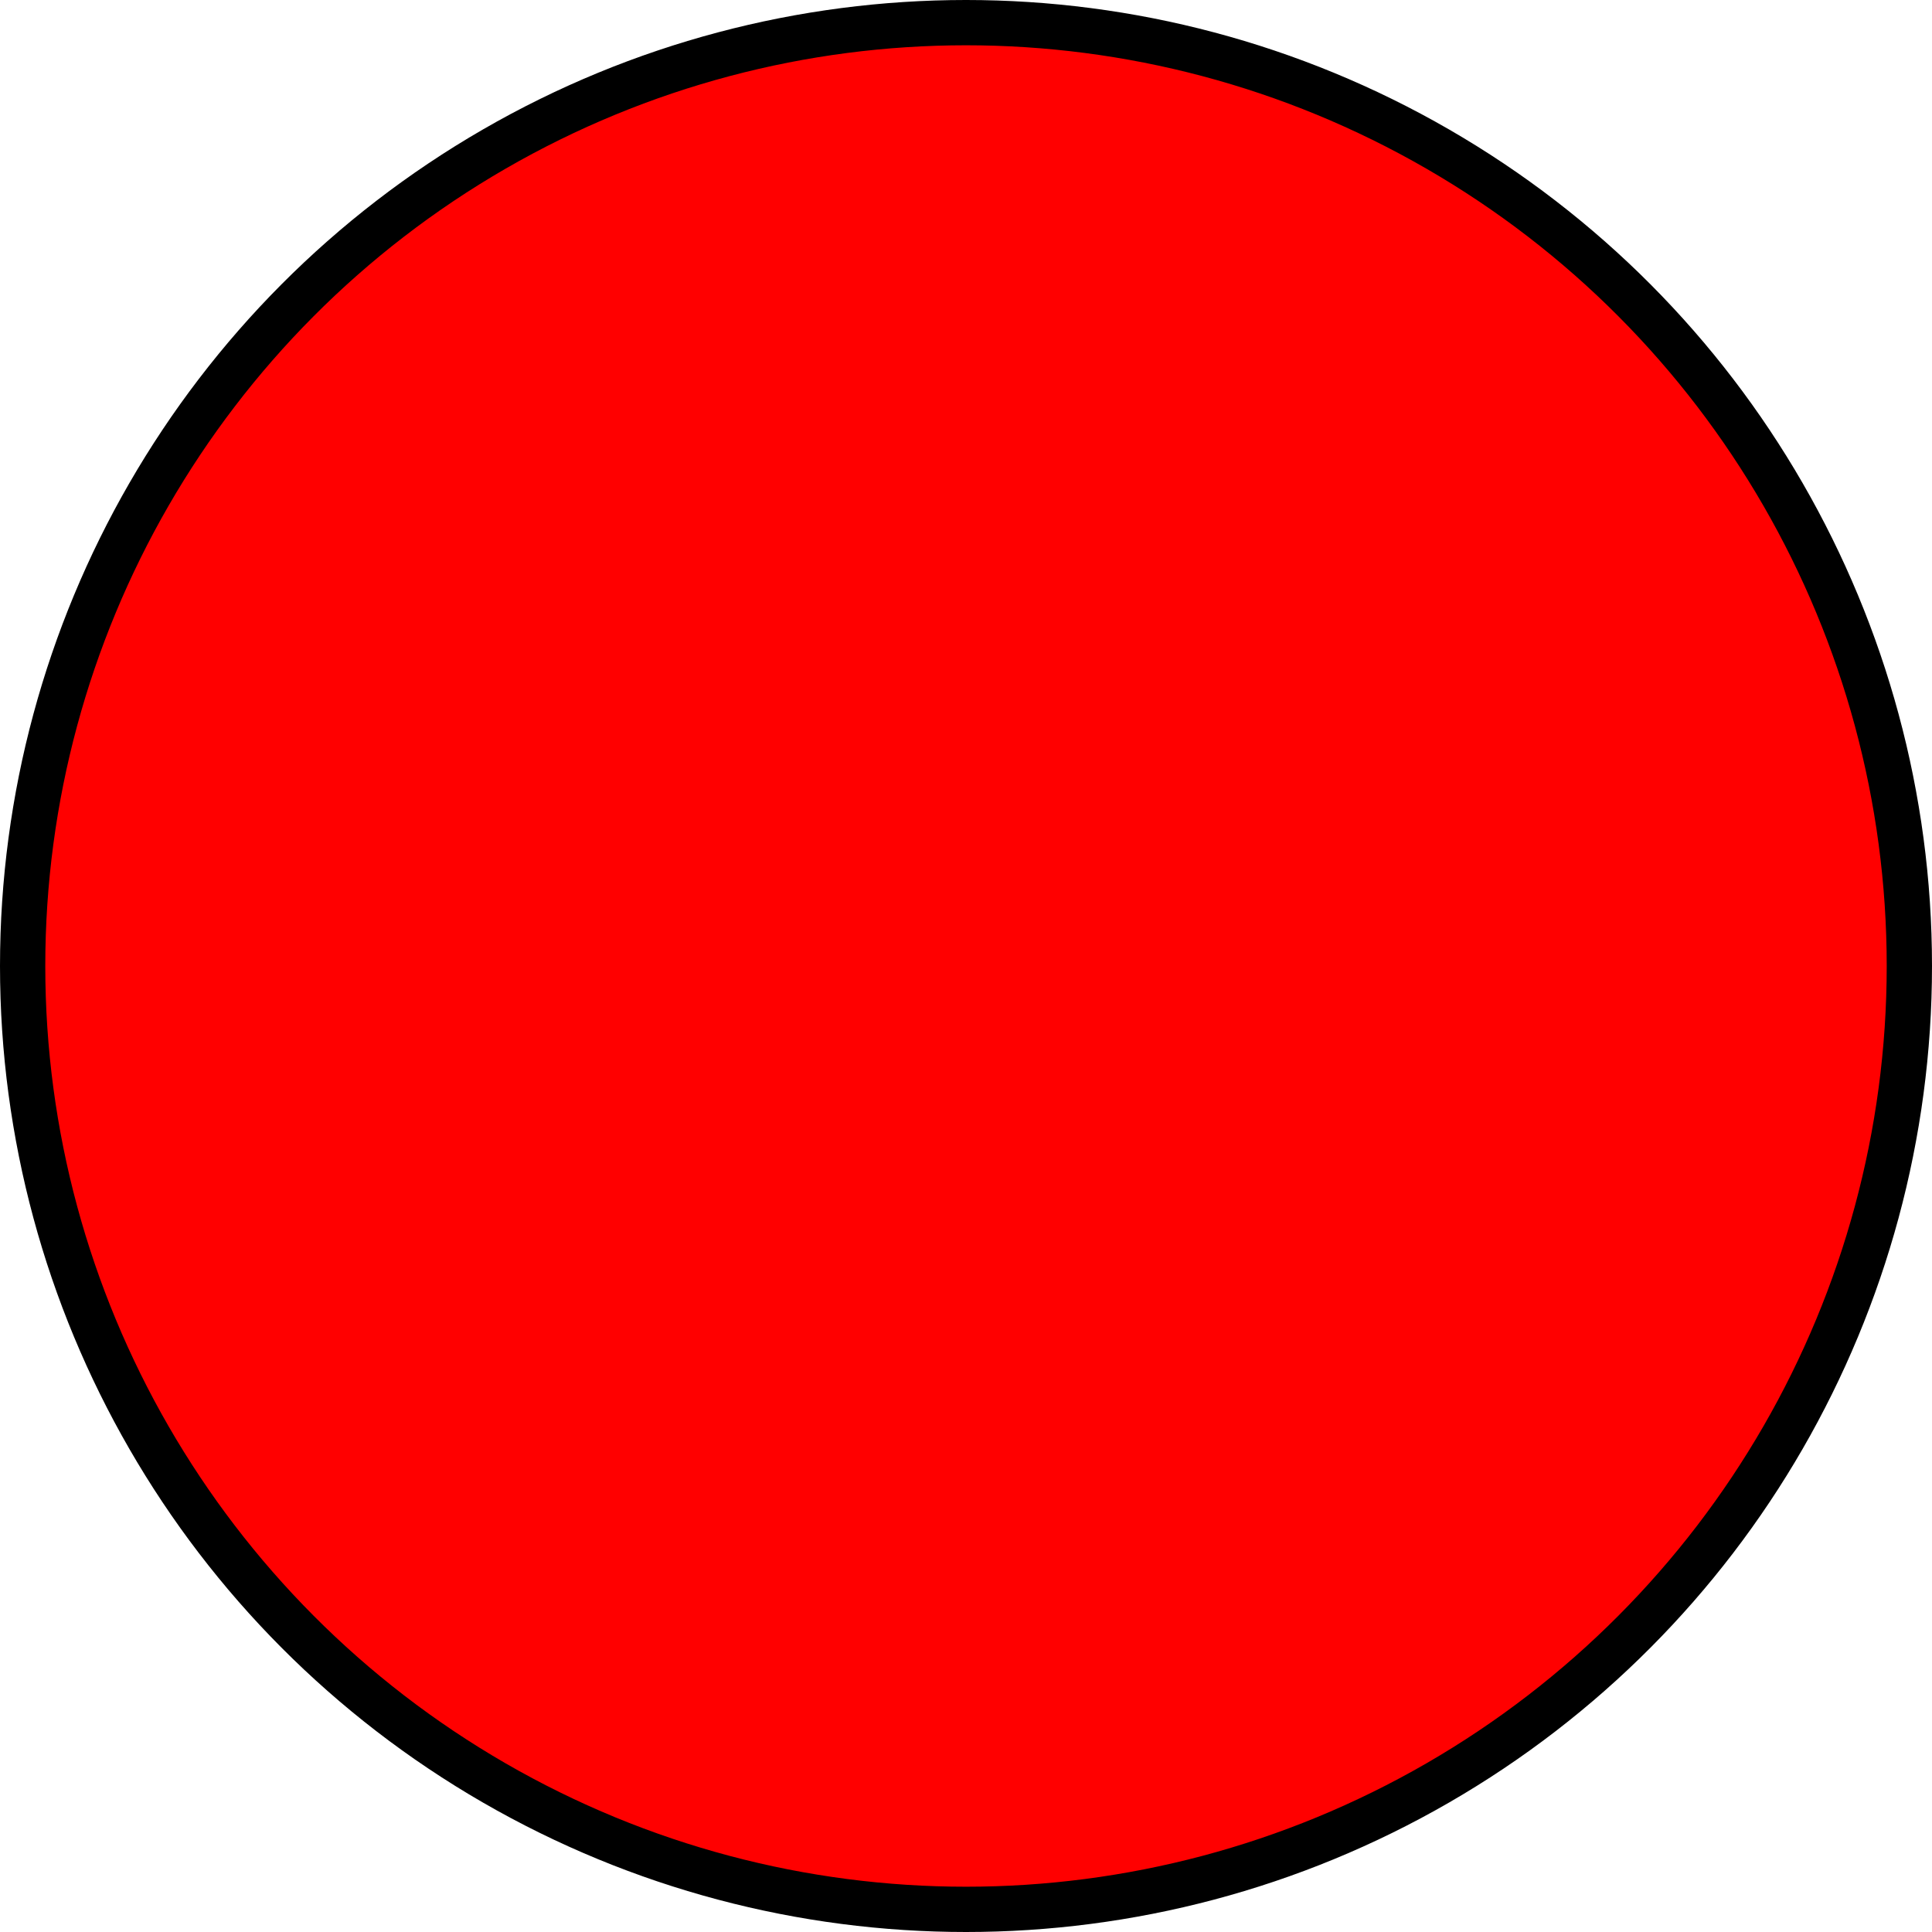 <svg version="1.0" xmlns="http://www.w3.org/2000/svg" x="0px" y="0px" width="64px" height="64px" viewBox="0 0 64 64"><circle opacity="1" fill="red" stroke="black" stroke-width="1.5" cx="32" cy="32" r="31.25"/></svg>